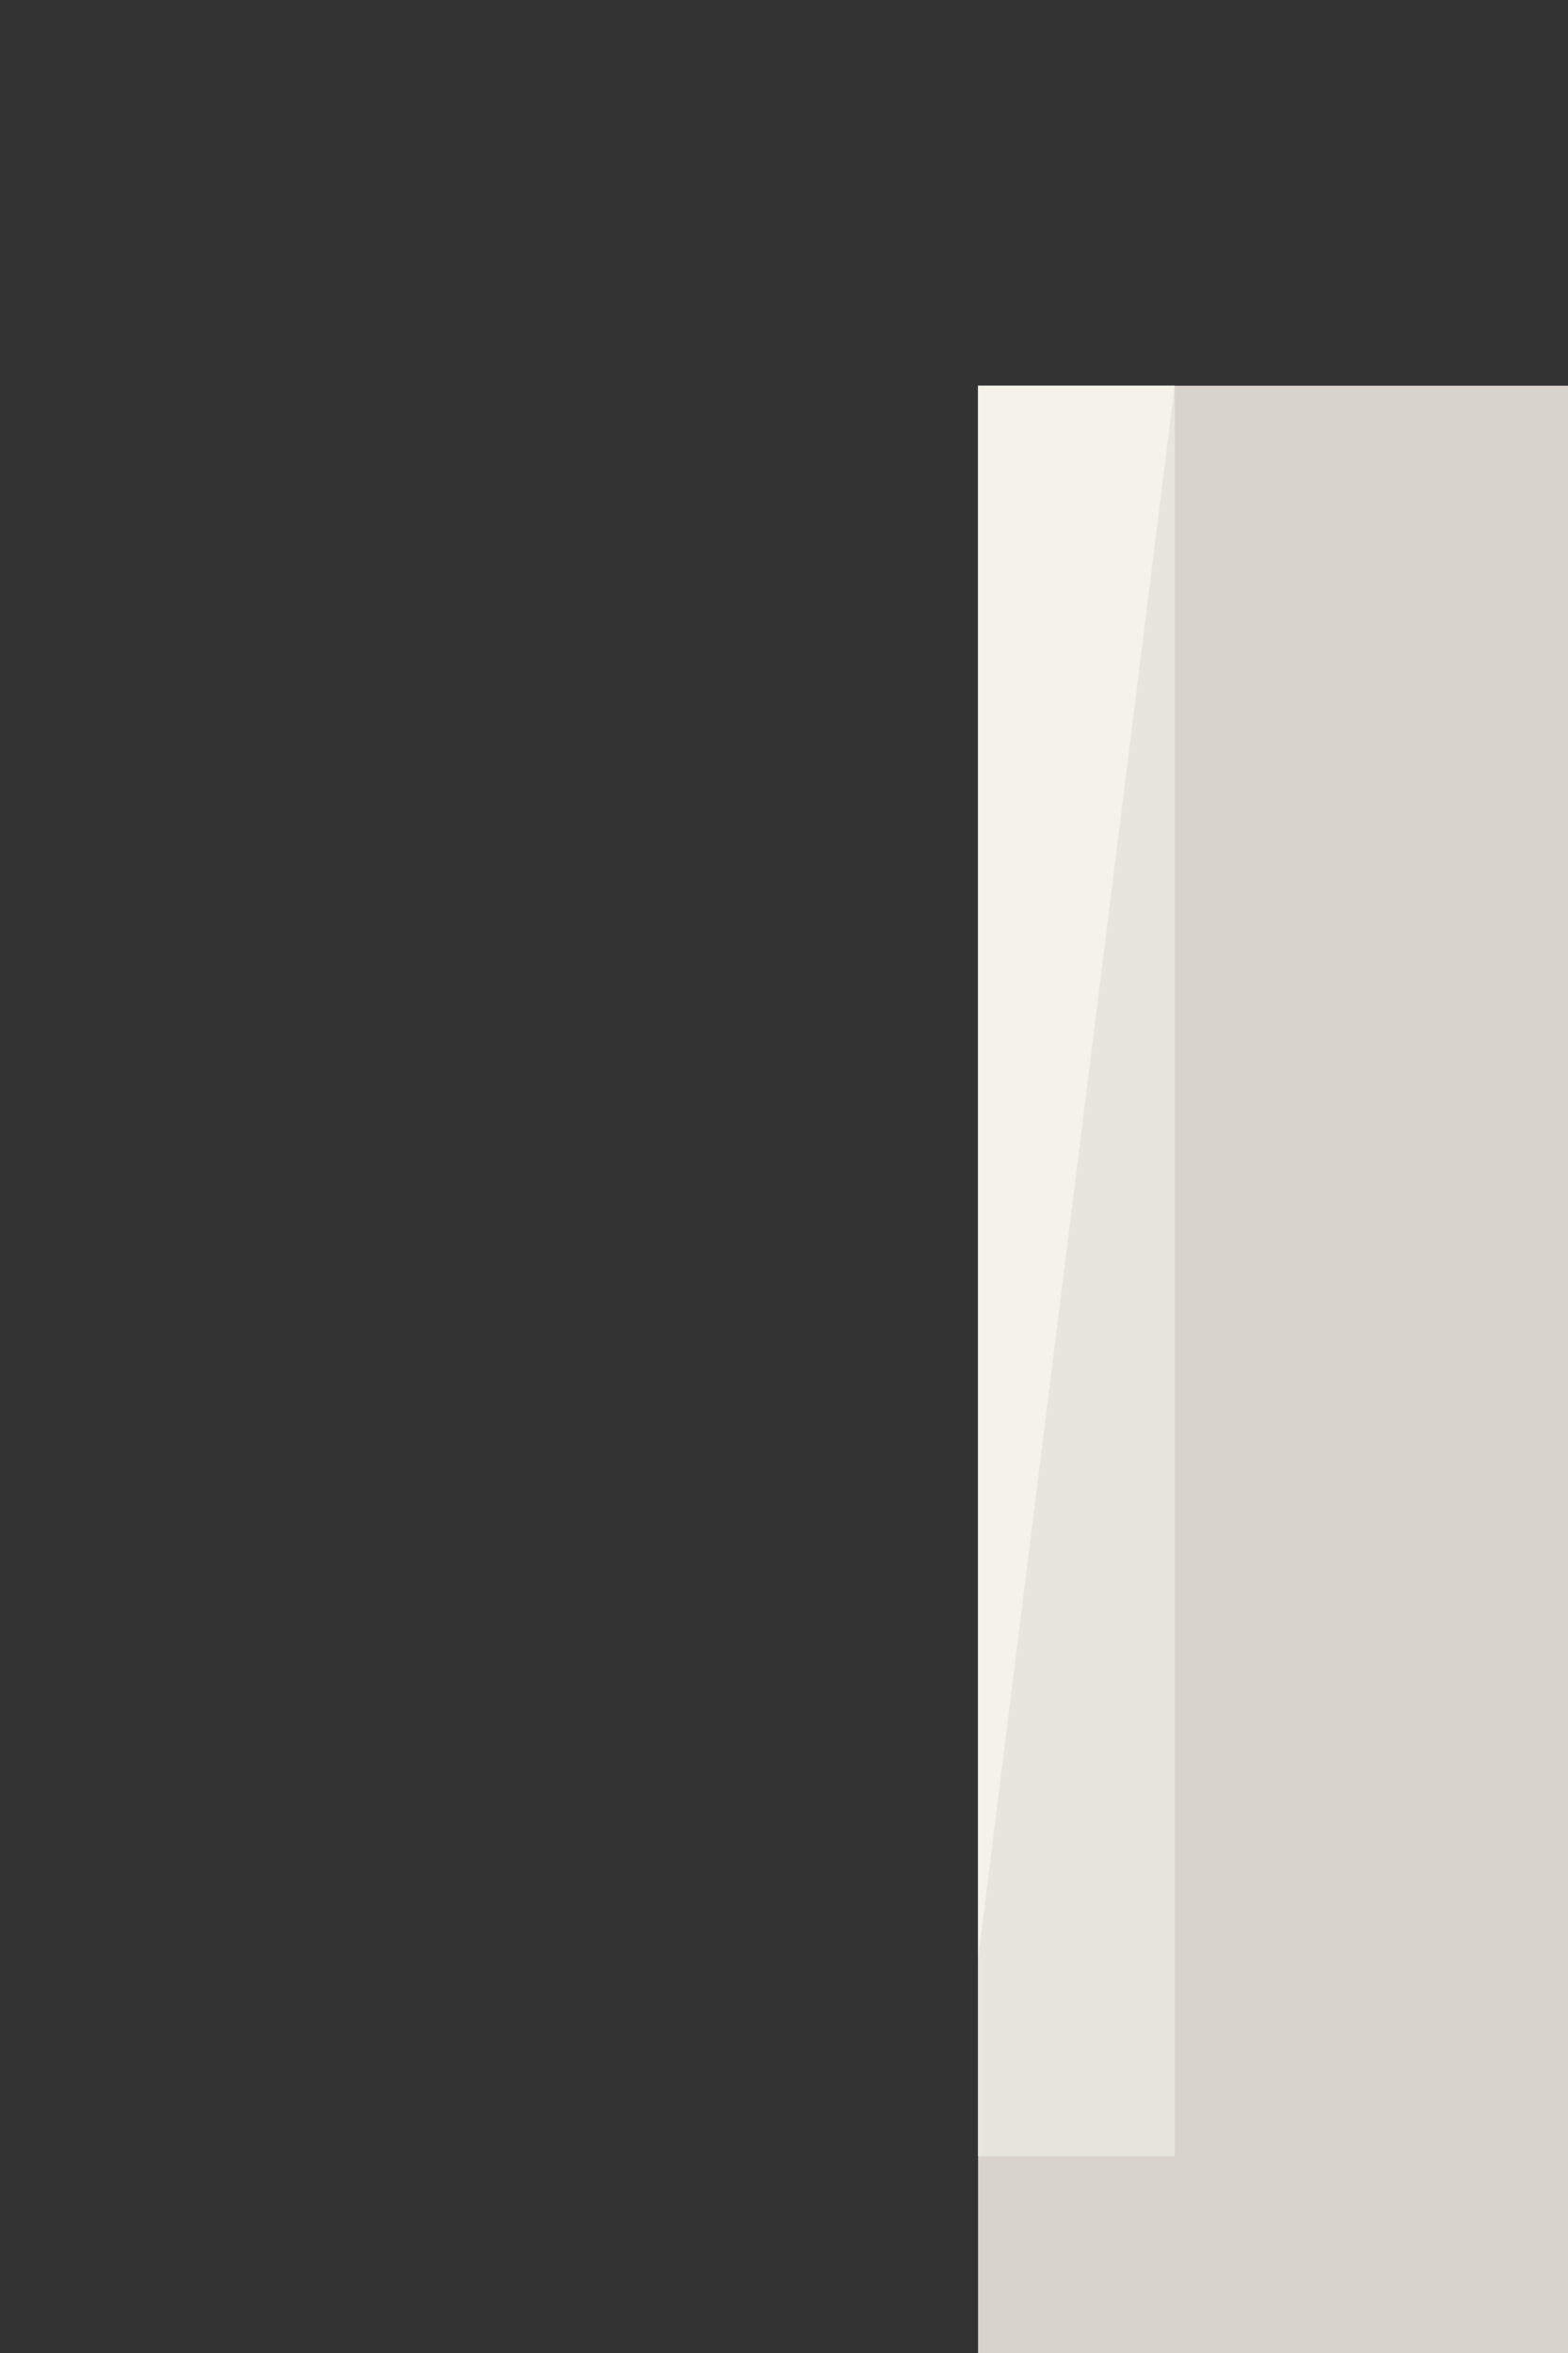 <?xml version="1.0" encoding="UTF-8" standalone="no"?>
<!DOCTYPE svg PUBLIC "-//W3C//DTD SVG 1.1//EN" "http://www.w3.org/Graphics/SVG/1.1/DTD/svg11.dtd">
<svg width="100%" height="100%" viewBox="0 0 40 60" version="1.1" xmlns="http://www.w3.org/2000/svg" xmlns:xlink="http://www.w3.org/1999/xlink" xml:space="preserve" xmlns:serif="http://www.serif.com/" style="fill-rule:evenodd;clip-rule:evenodd;stroke-linejoin:round;stroke-miterlimit:2;">
    <rect x="0" y="0" width="40" height="60" fill="#333333" stroke="none"/>
    <g id="right-vertical" serif:id="right vertical">
        <g transform="matrix(1.27,0,0,1.27,-40.264,60)">
            <rect x="51.35" y="-39.5" width="11.85" height="39.5" style="fill:rgb(216,211,203);fill-rule:nonzero;"/>
        </g>
        <g transform="matrix(1.27,0,0,1.27,29.967,54.983)">
            <path d="M0,-35.55L0,0L-3.95,0L-3.95,-3.95" style="fill:rgb(231,230,222);fill-rule:nonzero;"/>
        </g>
        <g transform="matrix(1.27,0,0,1.27,24.951,9.835)">
            <path d="M0,31.6L0,0L3.95,0" style="fill:rgb(245,243,233);fill-rule:nonzero;"/>
        </g>
    </g>
</svg>
